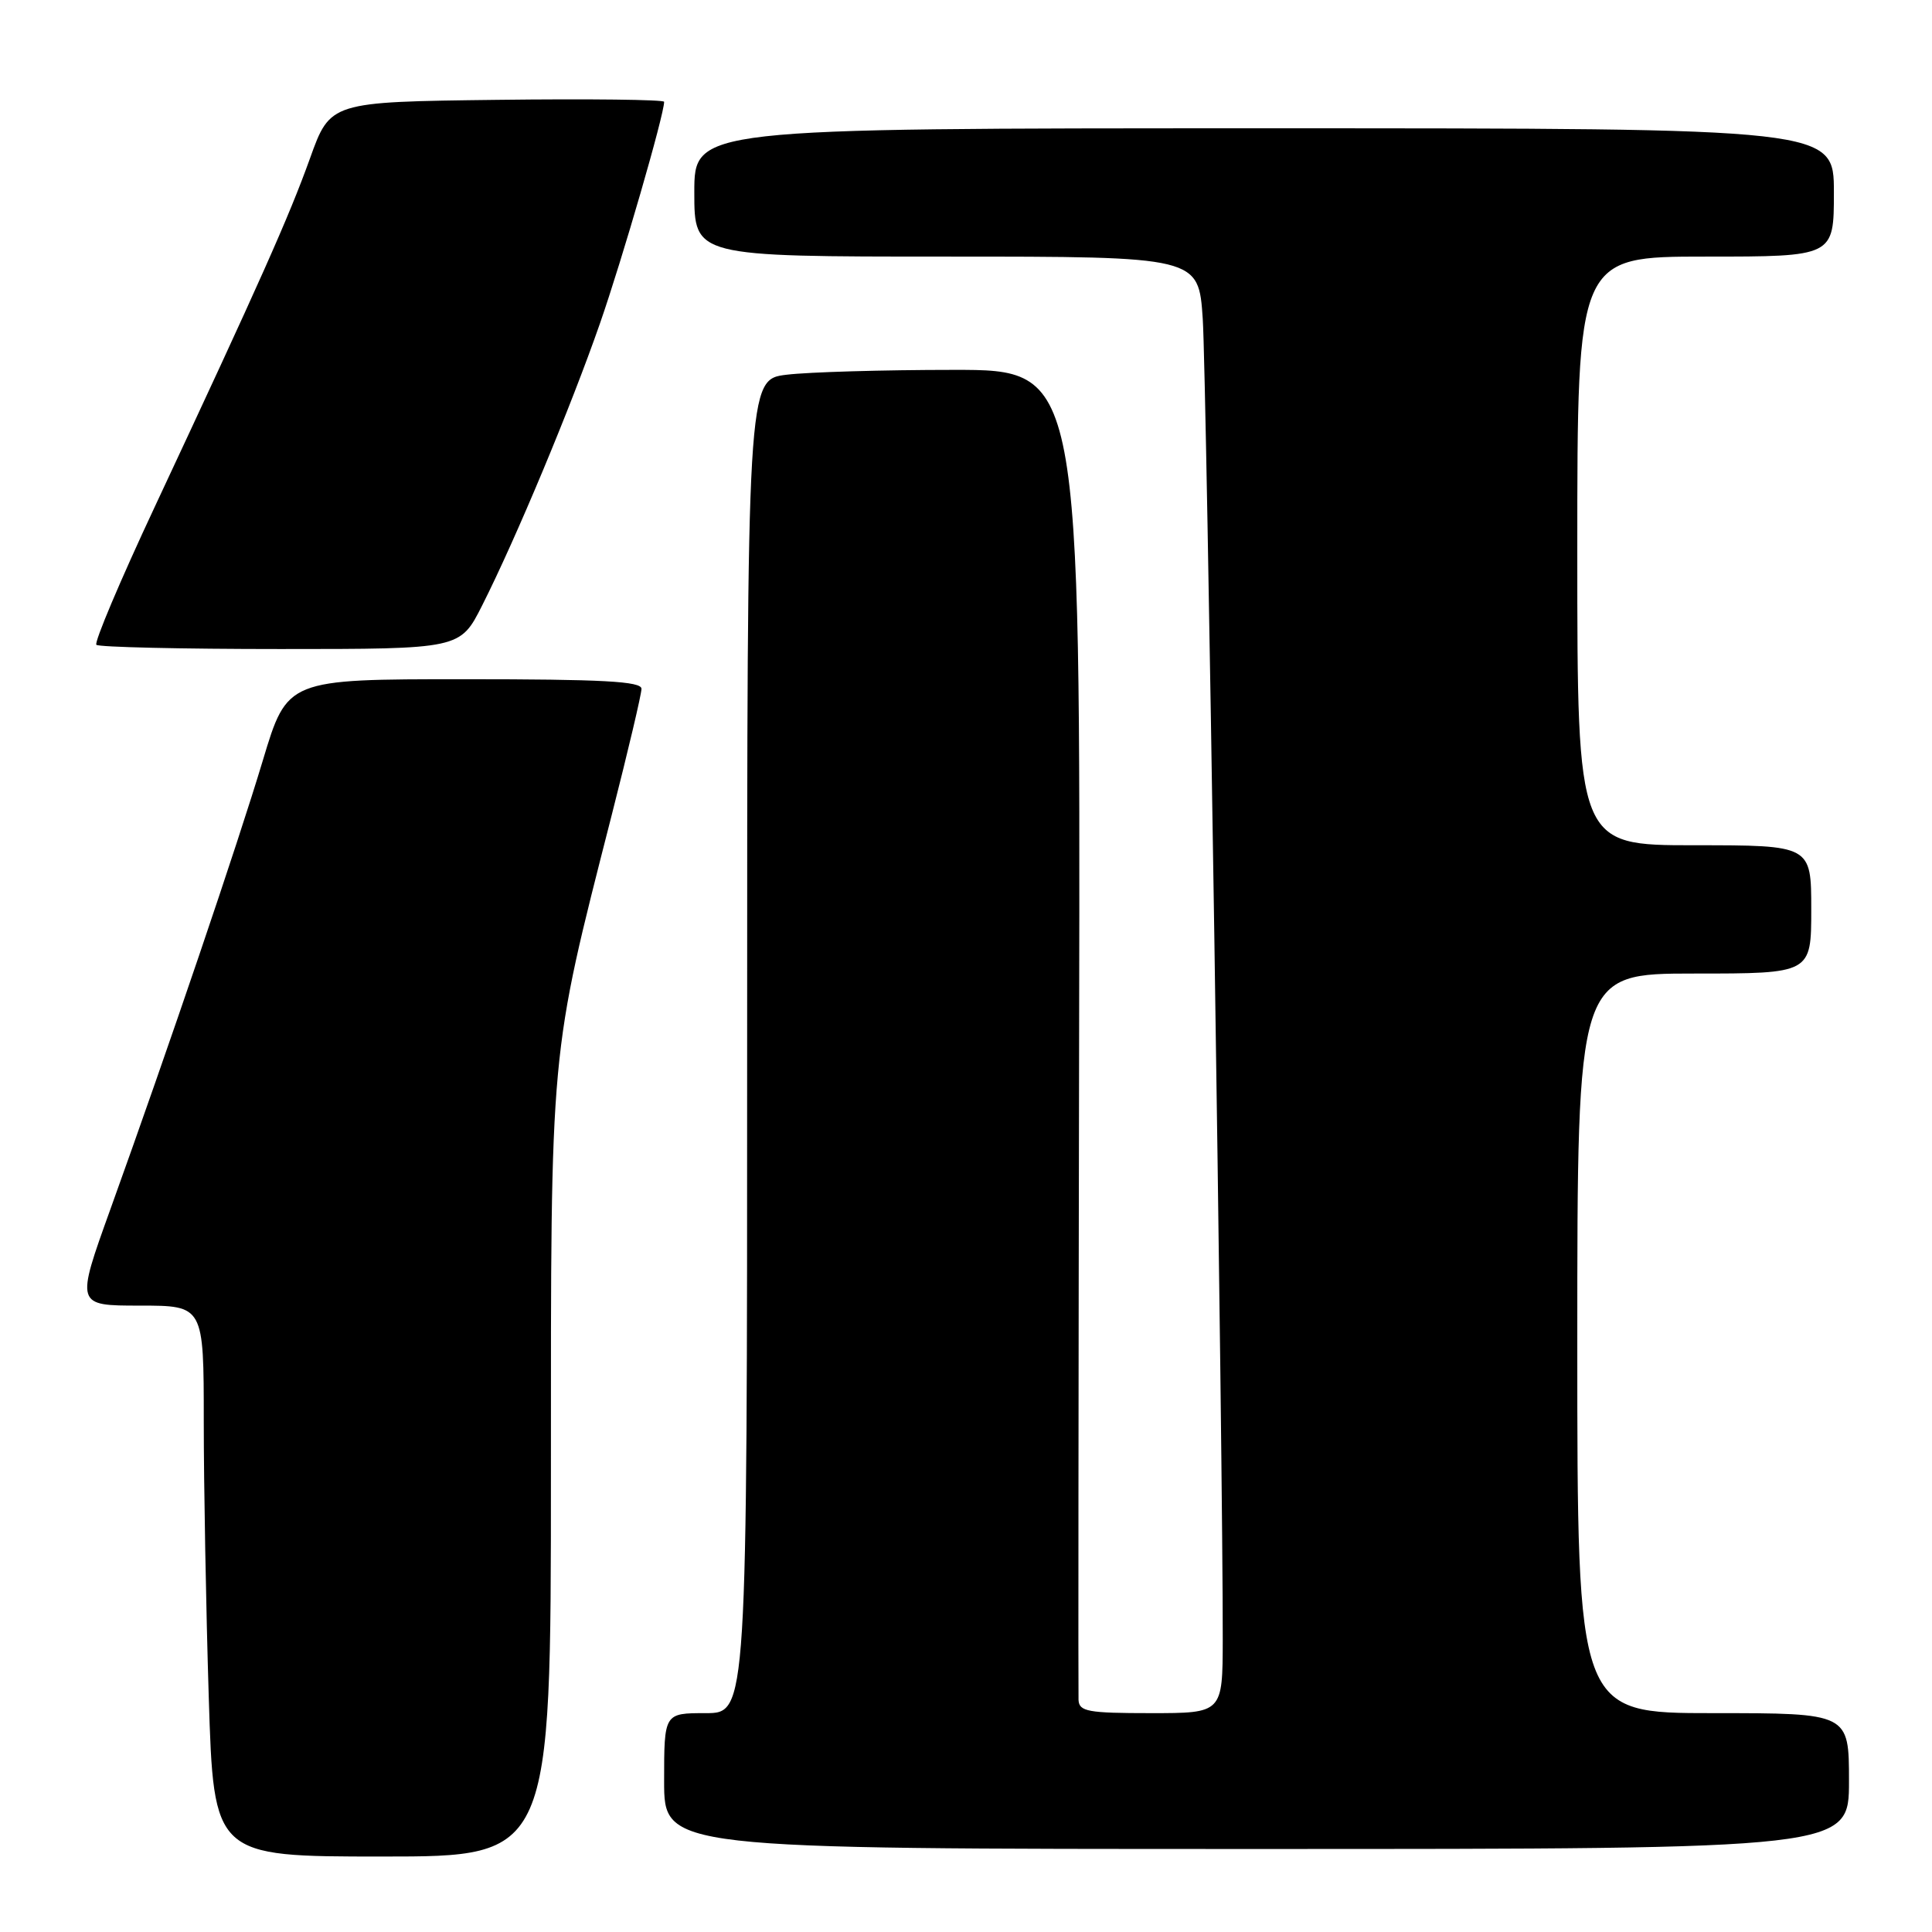 <?xml version="1.0" encoding="UTF-8" standalone="no"?>
<!DOCTYPE svg PUBLIC "-//W3C//DTD SVG 1.1//EN" "http://www.w3.org/Graphics/SVG/1.1/DTD/svg11.dtd" >
<svg xmlns="http://www.w3.org/2000/svg" xmlns:xlink="http://www.w3.org/1999/xlink" version="1.1" viewBox="0 0 256 256">
 <g >
 <path fill="currentColor"
d=" M 73.00 195.11 C 73.00 138.18 72.79 140.40 81.05 108.02 C 83.22 99.51 85.00 91.98 85.00 91.27 C 85.00 90.28 79.88 90.00 61.53 90.00 C 38.06 90.00 38.06 90.00 34.83 100.75 C 31.45 112.00 22.43 138.55 14.62 160.25 C 10.03 173.00 10.03 173.00 18.52 173.00 C 27.00 173.00 27.00 173.00 27.00 188.34 C 27.00 196.78 27.30 213.20 27.66 224.84 C 28.32 246.00 28.32 246.00 50.66 246.00 C 73.00 246.00 73.00 246.00 73.00 195.11 Z  M 245.00 236.00 C 245.00 227.00 245.00 227.00 227.00 227.00 C 209.00 227.00 209.00 227.00 209.00 178.00 C 209.00 129.00 209.00 129.00 224.50 129.00 C 240.00 129.00 240.00 129.00 240.00 120.50 C 240.00 112.00 240.00 112.00 224.50 112.00 C 209.00 112.00 209.00 112.00 209.00 73.00 C 209.00 34.00 209.00 34.00 226.00 34.00 C 243.00 34.00 243.00 34.00 243.00 25.50 C 243.00 17.00 243.00 17.00 167.50 17.00 C 92.00 17.00 92.00 17.00 92.00 25.50 C 92.00 34.00 92.00 34.00 125.41 34.00 C 158.82 34.00 158.82 34.00 159.37 42.25 C 159.88 49.80 162.07 194.55 162.02 217.25 C 162.00 227.00 162.00 227.00 152.50 227.00 C 144.15 227.00 142.99 226.79 142.91 225.25 C 142.87 224.29 142.90 184.24 142.99 136.25 C 143.16 49.00 143.16 49.00 126.33 49.01 C 117.07 49.01 107.14 49.30 104.25 49.65 C 99.00 50.28 99.00 50.28 99.00 138.64 C 99.00 227.00 99.00 227.00 93.50 227.00 C 88.00 227.00 88.00 227.00 88.00 236.00 C 88.00 245.00 88.00 245.00 166.50 245.00 C 245.00 245.00 245.00 245.00 245.00 236.00 Z  M 63.88 80.24 C 68.38 71.33 75.64 53.94 79.50 42.85 C 82.45 34.38 88.00 15.21 88.00 13.49 C 88.00 13.20 78.05 13.08 65.88 13.23 C 43.76 13.50 43.76 13.50 41.07 21.00 C 38.27 28.78 34.50 37.24 20.49 67.19 C 15.93 76.92 12.46 85.13 12.77 85.44 C 13.08 85.75 24.05 86.00 37.15 86.00 C 60.97 86.00 60.97 86.00 63.88 80.24 Z "/>
</g>
</svg>